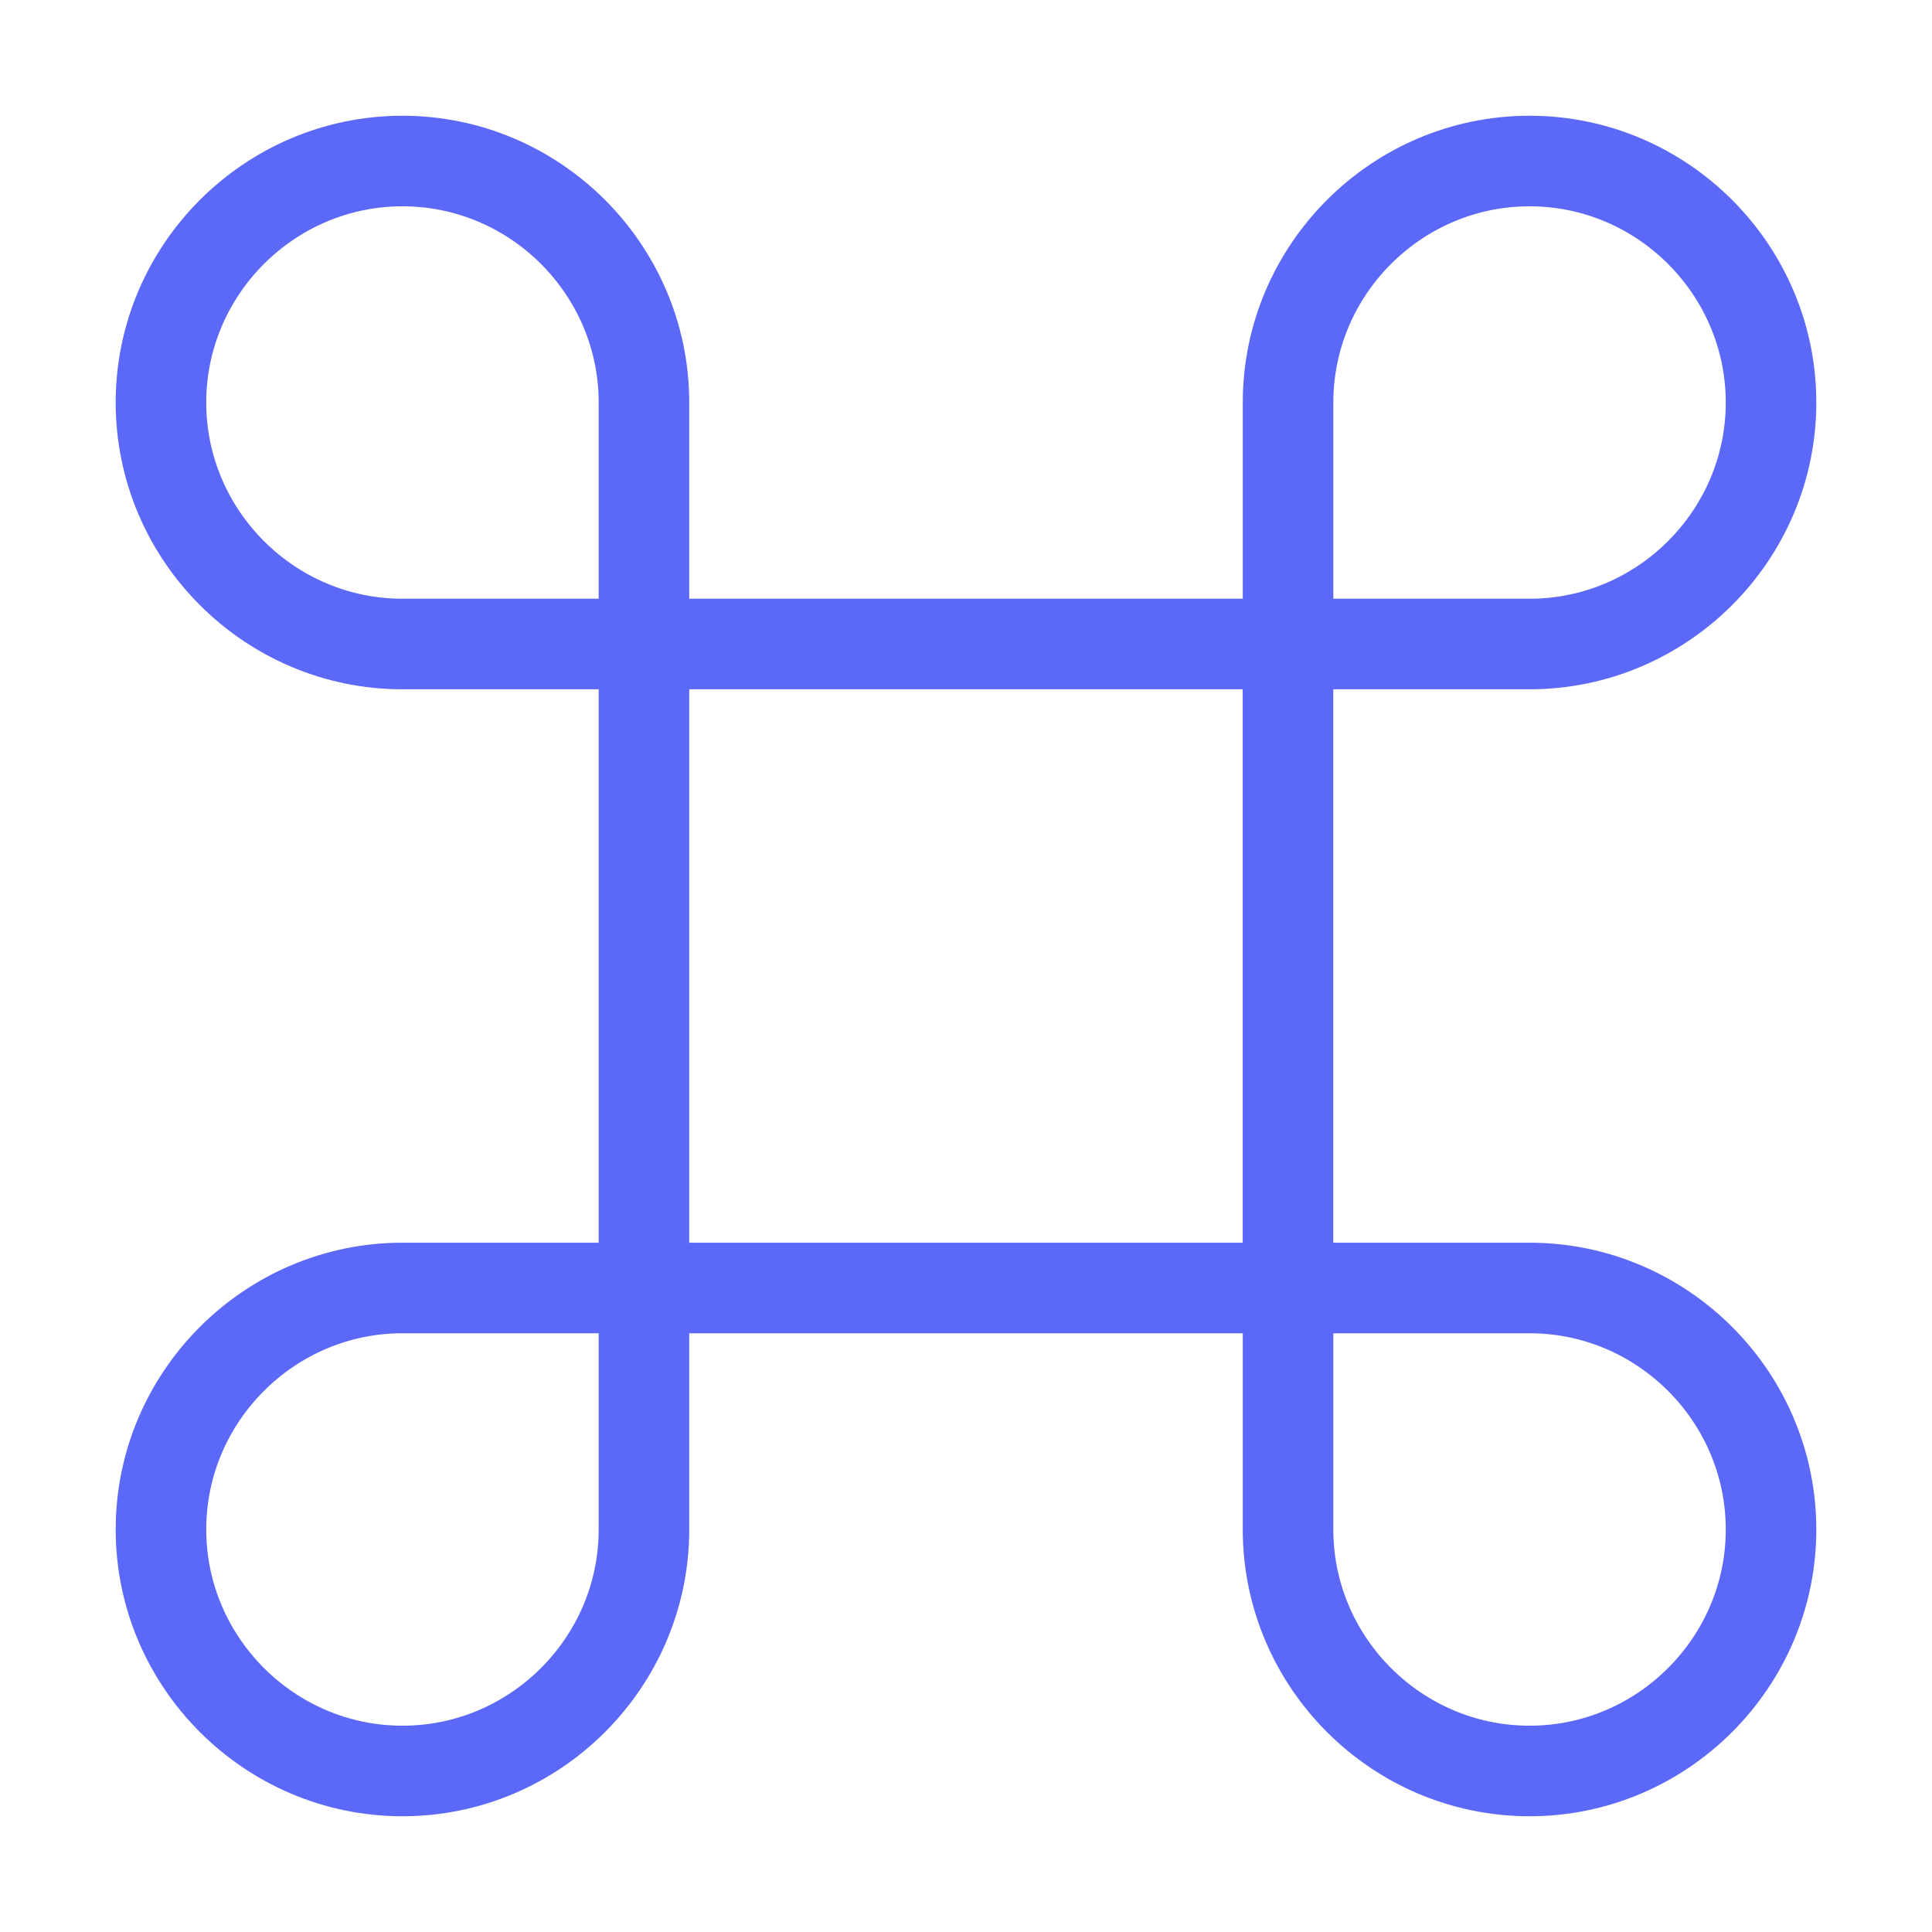 <svg width="32" height="32" viewBox="0 0 32 32" fill="none" xmlns="http://www.w3.org/2000/svg">
<path d="M21.333 10.667H10.666V21.333H21.333V10.667Z" stroke="#5C69F8" stroke-width="1.5" stroke-linecap="round" stroke-linejoin="round"/>
<path d="M6.666 29.333C8.866 29.333 10.666 27.533 10.666 25.333V21.333H6.666C4.466 21.333 2.666 23.133 2.666 25.333C2.666 27.533 4.466 29.333 6.666 29.333Z" stroke="#5C69F8" stroke-width="1.5" stroke-linecap="round" stroke-linejoin="round"/>
<path d="M6.666 10.667H10.666V6.667C10.666 4.467 8.866 2.667 6.666 2.667C4.466 2.667 2.666 4.467 2.666 6.667C2.666 8.867 4.466 10.667 6.666 10.667Z" stroke="#5C69F8" stroke-width="1.5" stroke-linecap="round" stroke-linejoin="round"/>
<path d="M21.334 10.667H25.334C27.534 10.667 29.334 8.867 29.334 6.667C29.334 4.467 27.534 2.667 25.334 2.667C23.134 2.667 21.334 4.467 21.334 6.667V10.667Z" stroke="#5C69F8" stroke-width="1.5" stroke-linecap="round" stroke-linejoin="round"/>
<path d="M25.334 29.333C27.534 29.333 29.334 27.533 29.334 25.333C29.334 23.133 27.534 21.333 25.334 21.333H21.334V25.333C21.334 27.533 23.134 29.333 25.334 29.333Z" stroke="#5C69F8" stroke-width="1.5" stroke-linecap="round" stroke-linejoin="round"/>
</svg>
